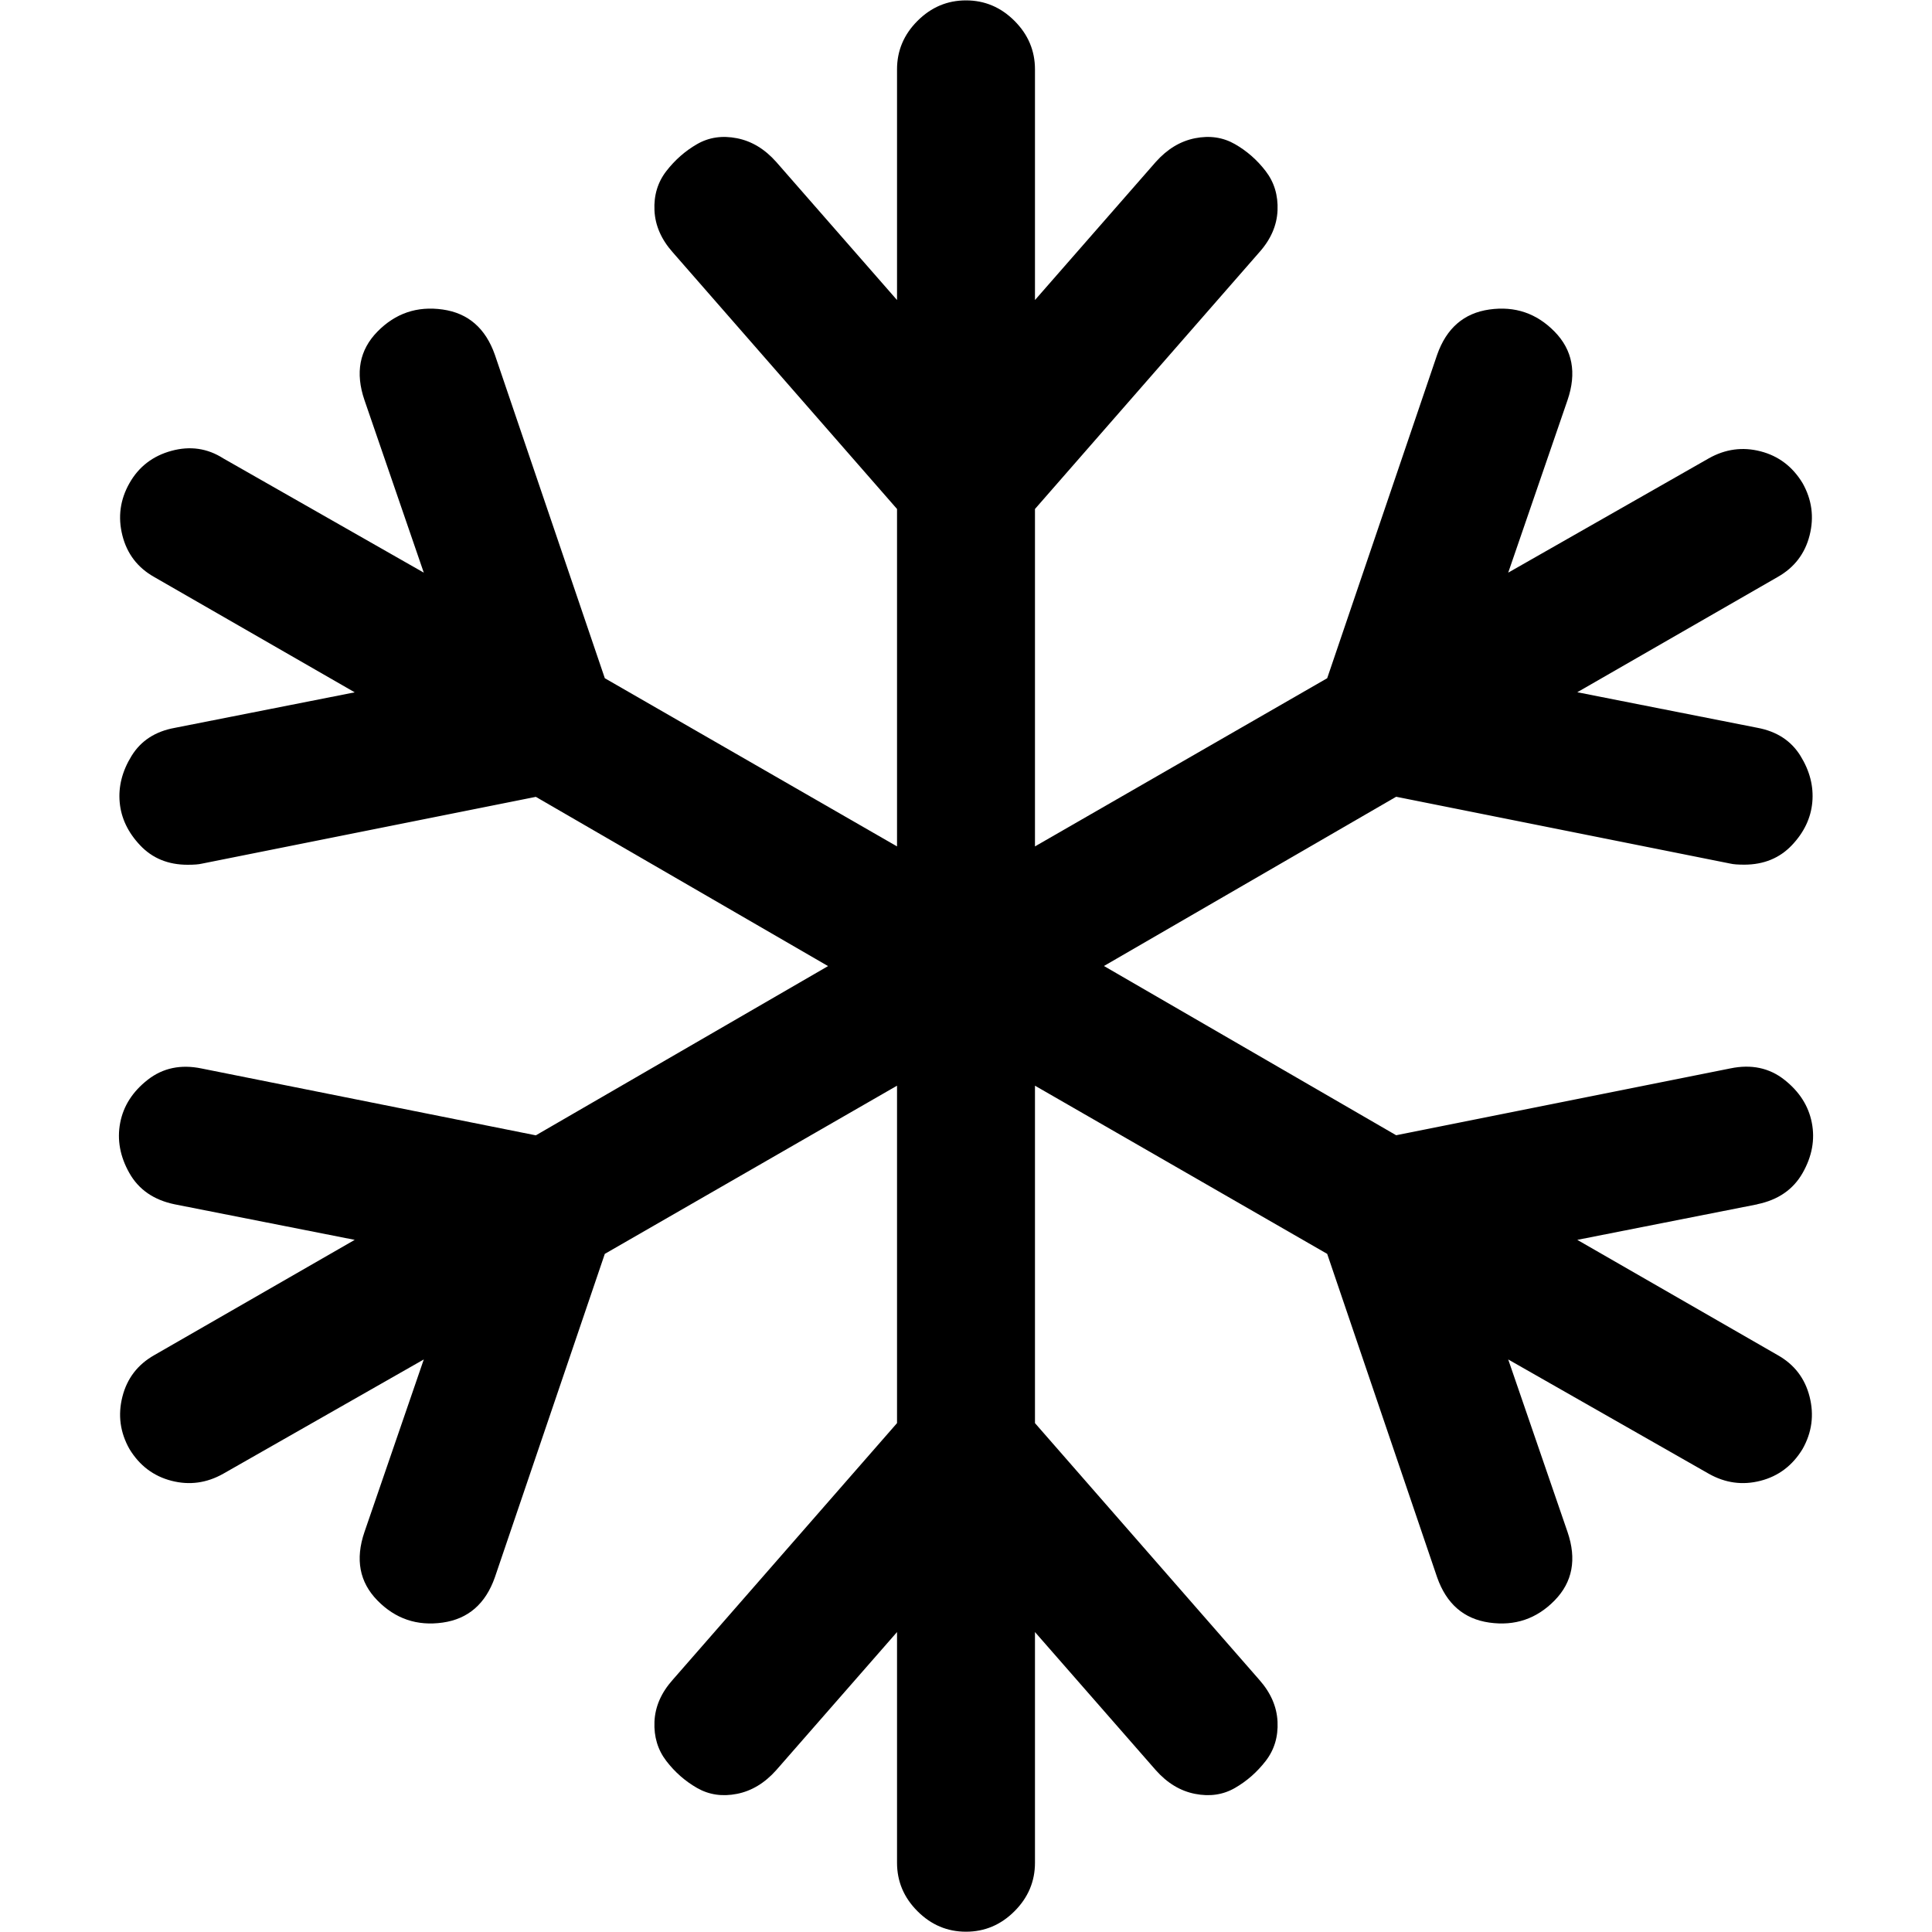 <!-- Generated by IcoMoon.io -->
<svg version="1.1" xmlns="http://www.w3.org/2000/svg" width="20" height="20" viewBox="0 0 20 20">
<title>snowflake-o</title>
<path d="M18.192 12.467l-1.864 0.368 2.076 1.194q0.257 0.145 0.329 0.43t-0.073 0.541q-0.156 0.257-0.435 0.329t-0.536-0.073l-2.076-1.183 0.614 1.786q0.145 0.424-0.134 0.709t-0.675 0.229-0.541-0.469l-1.138-3.348-3.025-1.741v3.493l2.321 2.656q0.179 0.201 0.19 0.435t-0.123 0.407-0.318 0.279-0.413 0.061-0.407-0.246l-1.25-1.429v2.388q0 0.29-0.212 0.502t-0.502 0.212-0.502-0.212-0.212-0.502v-2.388l-1.25 1.429q-0.179 0.201-0.407 0.246t-0.413-0.061-0.318-0.279-0.123-0.407 0.19-0.435l2.321-2.656v-3.493l-3.025 1.741-1.138 3.348q-0.145 0.413-0.541 0.469t-0.675-0.229-0.134-0.709l0.614-1.786-2.076 1.183q-0.257 0.145-0.536 0.073t-0.435-0.329q-0.145-0.257-0.073-0.541t0.329-0.43l2.076-1.194-1.864-0.368q-0.324-0.067-0.469-0.324t-0.095-0.519 0.285-0.446 0.558-0.117l3.46 0.692 3.025-1.752-3.025-1.752-3.46 0.692q-0.045 0.011-0.145 0.011-0.301 0-0.491-0.201t-0.212-0.446 0.123-0.48 0.446-0.29l1.864-0.368-2.076-1.194q-0.257-0.145-0.329-0.43t0.073-0.541 0.435-0.335 0.536 0.078l2.076 1.183-0.614-1.786q-0.145-0.424 0.134-0.709t0.675-0.229 0.541 0.469l1.138 3.348 3.025 1.741v-3.493l-2.321-2.656q-0.179-0.201-0.19-0.435t0.123-0.407 0.318-0.279 0.413-0.061 0.407 0.246l1.25 1.429v-2.388q0-0.29 0.212-0.502t0.502-0.212 0.502 0.212 0.212 0.502v2.388l1.25-1.429q0.179-0.201 0.407-0.246t0.413 0.061 0.318 0.279 0.123 0.407-0.19 0.435l-2.321 2.656v3.493l3.025-1.741 1.138-3.348q0.145-0.413 0.541-0.469t0.675 0.229 0.134 0.709l-0.614 1.786 2.076-1.183q0.257-0.145 0.536-0.073t0.435 0.329q0.145 0.257 0.073 0.541t-0.329 0.43l-2.076 1.194 1.864 0.368q0.301 0.056 0.446 0.29t0.123 0.48-0.212 0.446-0.491 0.201q-0.1 0-0.145-0.011l-3.46-0.692-3.025 1.752 3.025 1.752 3.46-0.692q0.324-0.067 0.558 0.117t0.285 0.446-0.095 0.519-0.469 0.324z"></path>
</svg>
